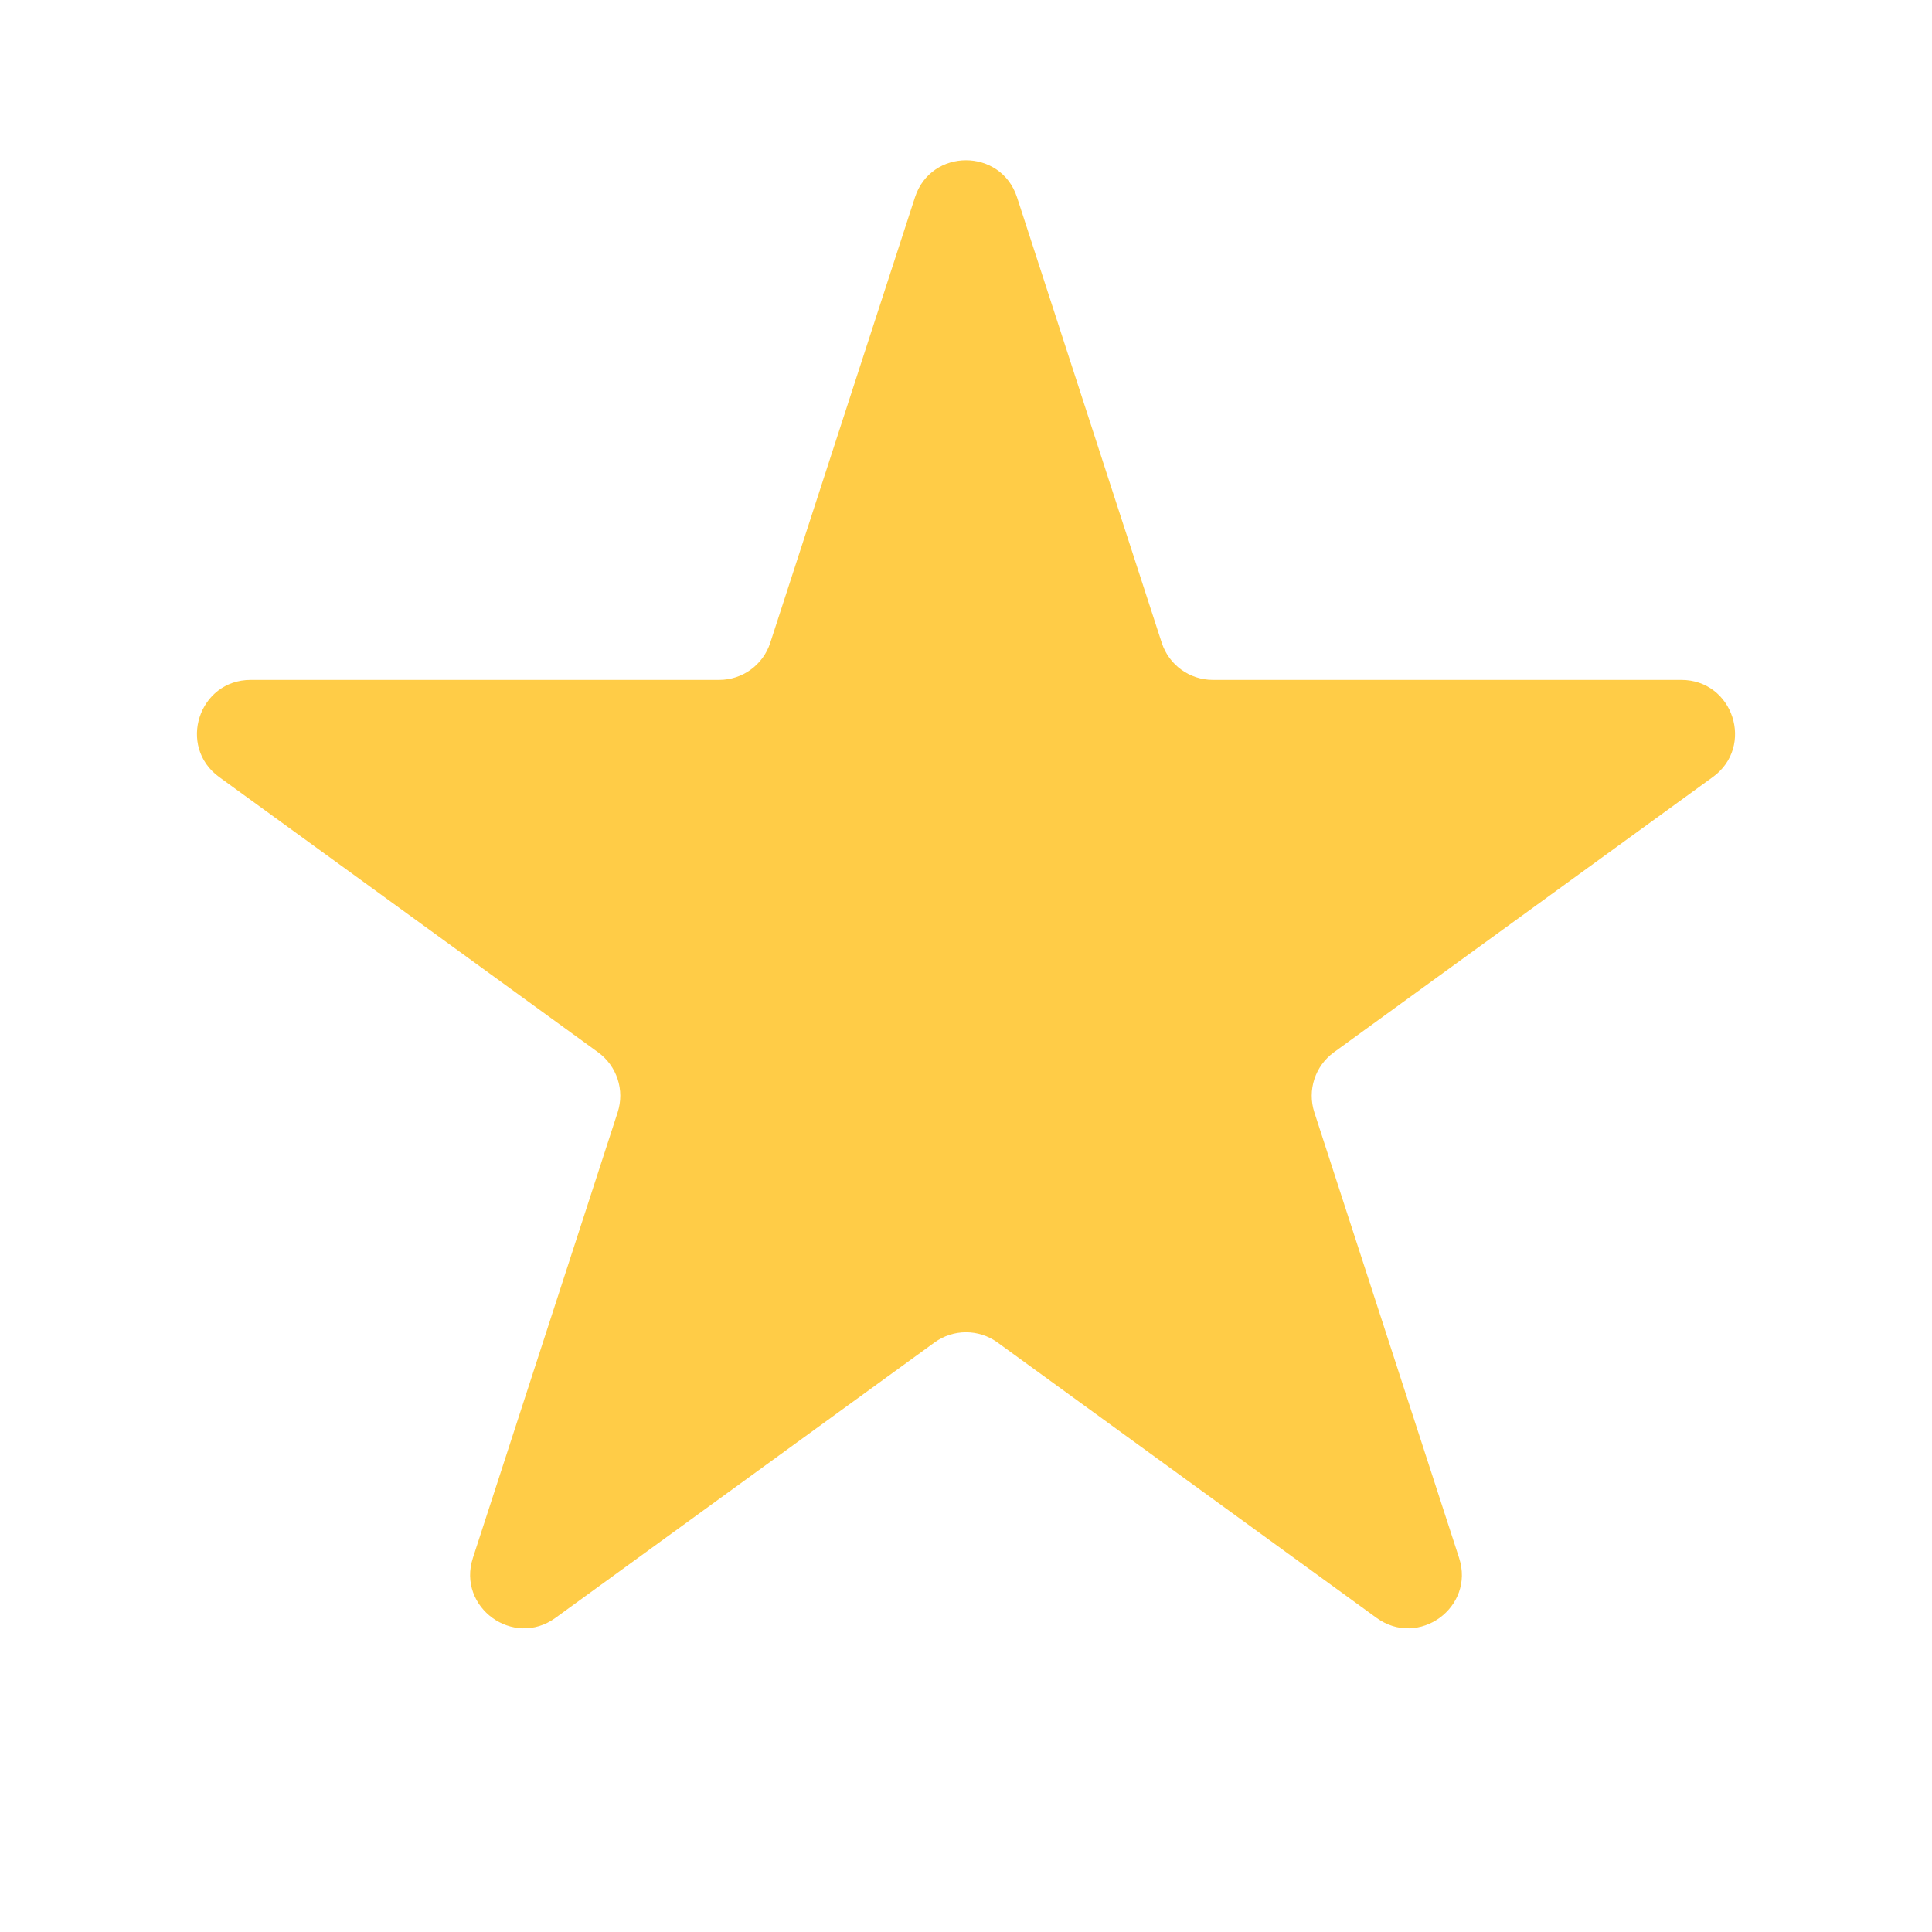 <svg xmlns="http://www.w3.org/2000/svg" width="36" height="36" fill="none" viewBox="0 0 36 36"><path fill="#FFCC47" d="M17.049 3.677C17.348 2.756 18.652 2.756 18.951 3.677L21.648 11.979C21.782 12.39 22.166 12.669 22.599 12.669H31.328C32.297 12.669 32.7 13.909 31.916 14.479L24.854 19.609C24.504 19.864 24.357 20.315 24.491 20.727L27.188 29.029C27.488 29.95 26.433 30.716 25.649 30.146L18.588 25.016C18.237 24.761 17.763 24.761 17.412 25.016L10.351 30.146C9.567 30.716 8.512 29.95 8.812 29.029L11.509 20.727C11.643 20.315 11.496 19.864 11.146 19.609L4.084 14.479C3.3 13.909 3.703 12.669 4.672 12.669H13.401C13.834 12.669 14.218 12.39 14.352 11.979L17.049 3.677Z"/></svg>